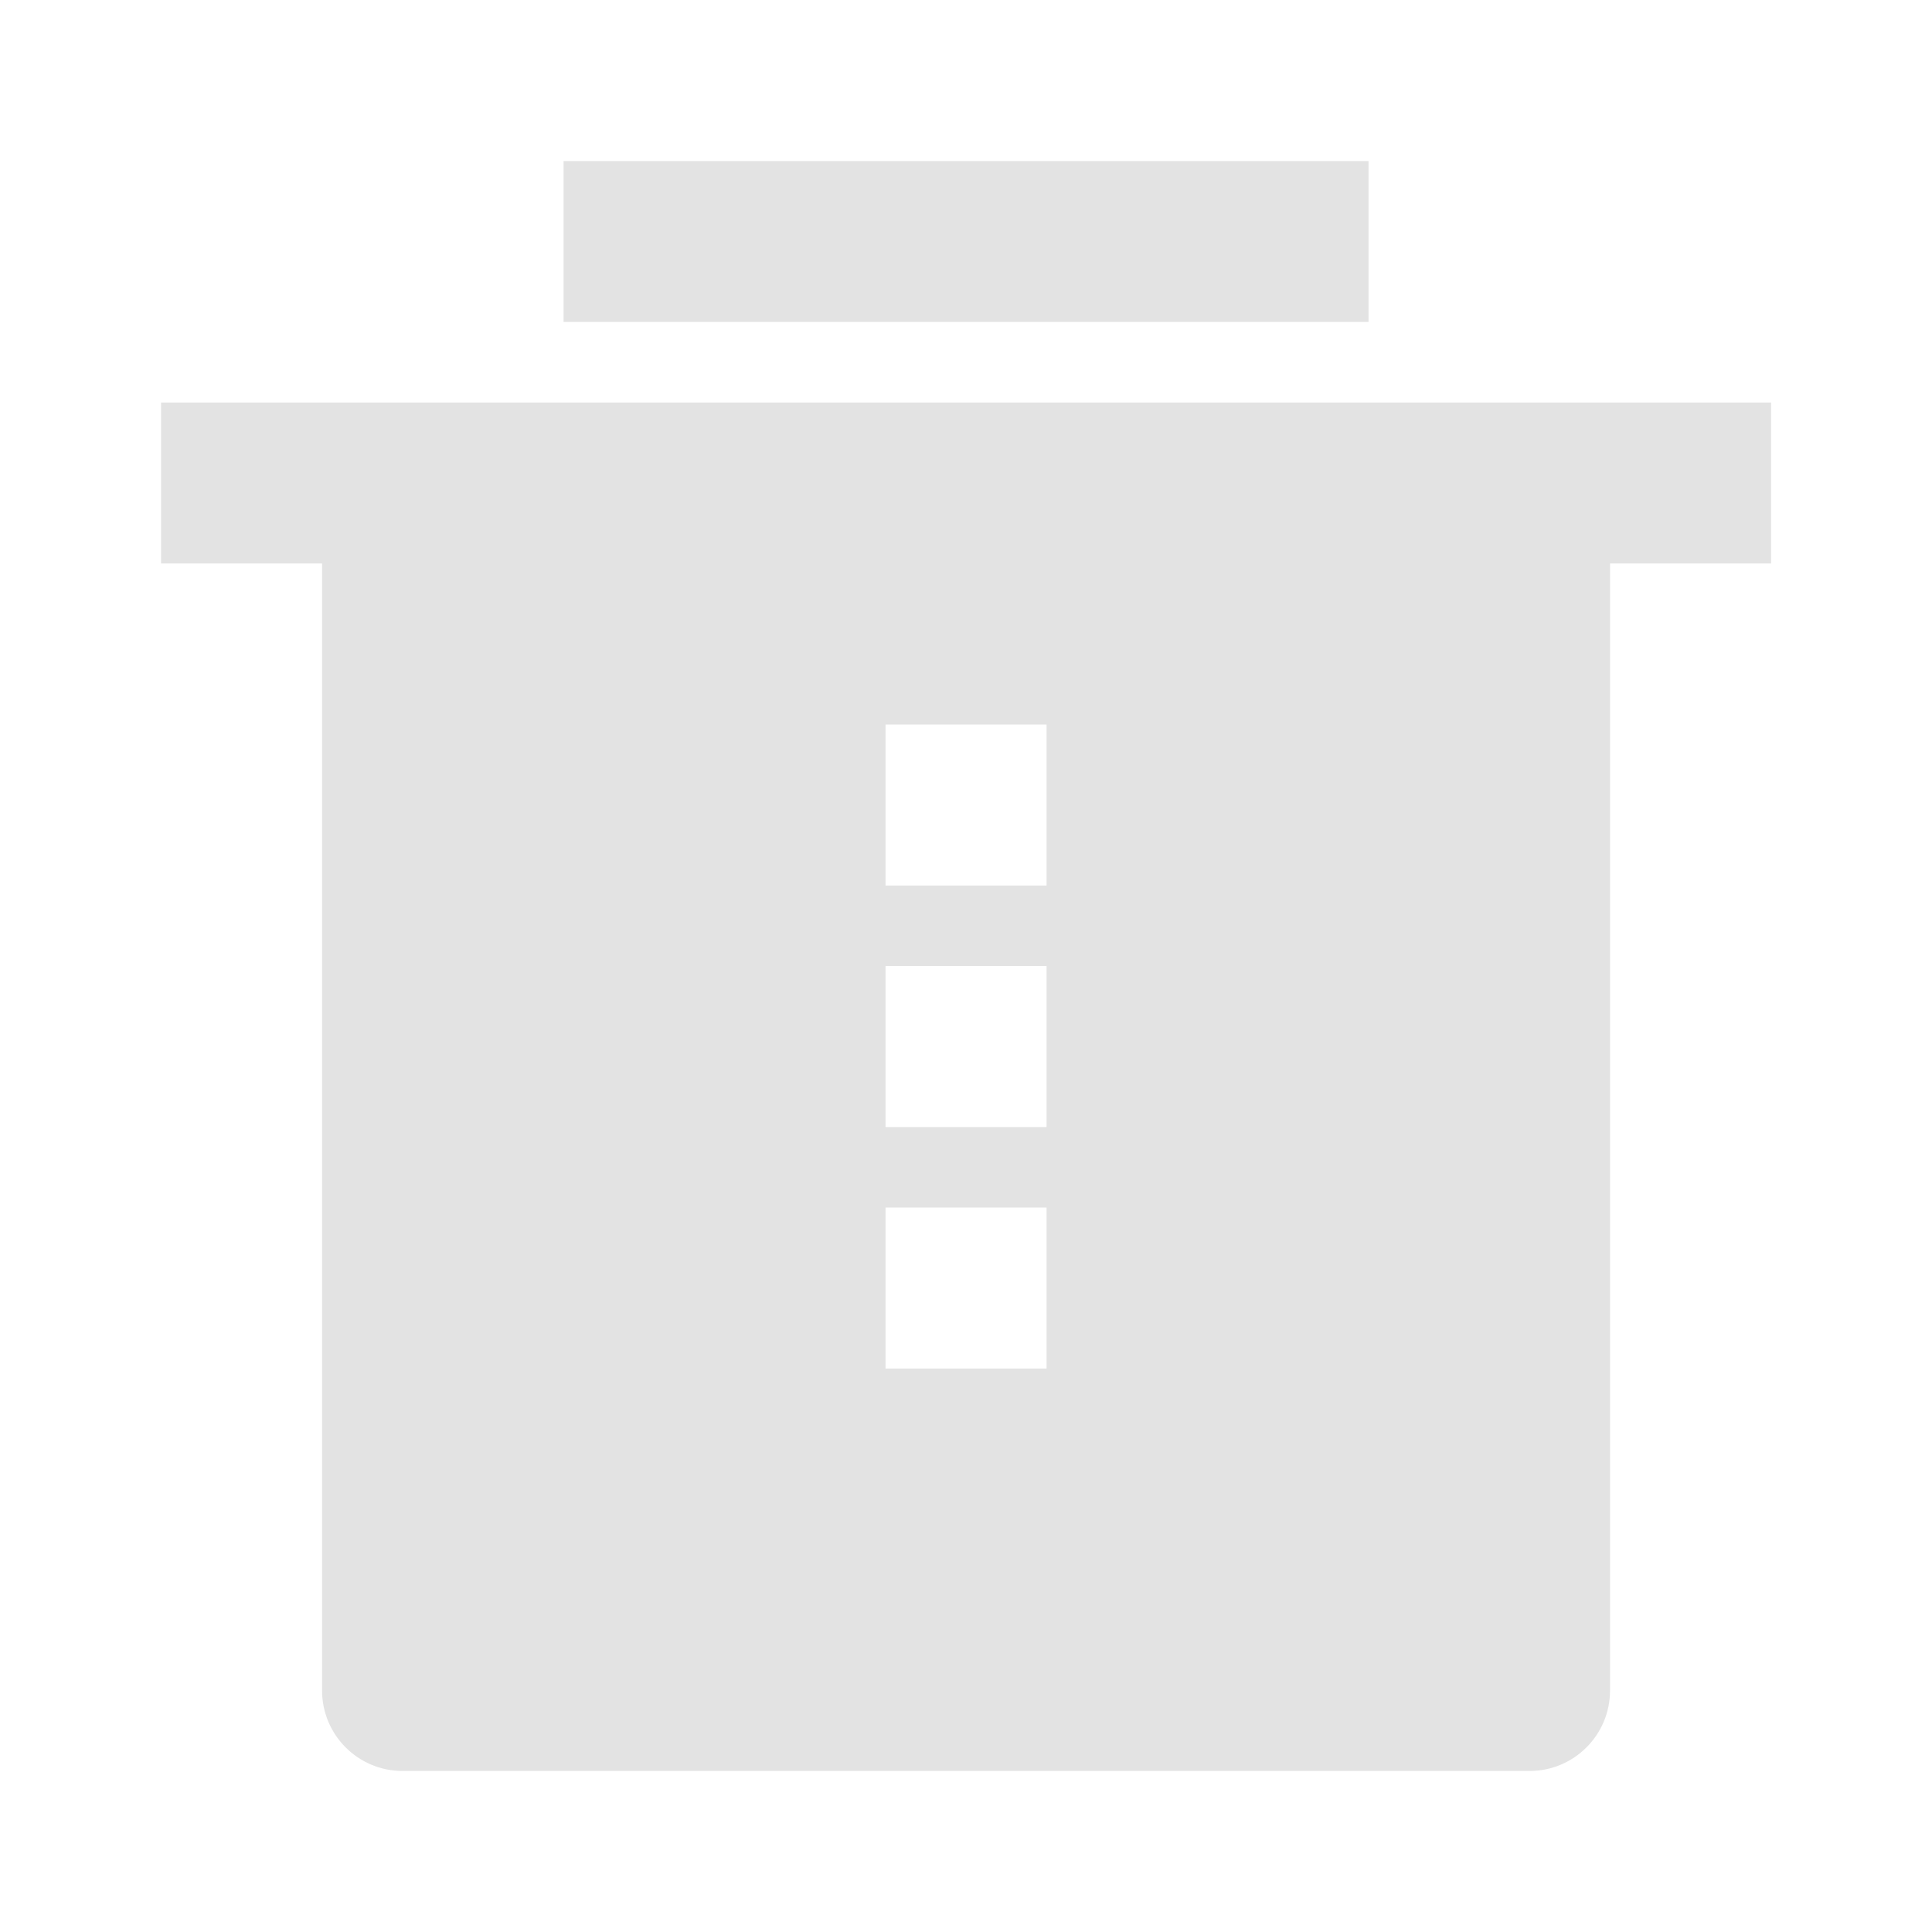 <svg width="20" height="20" viewBox="0 0 20 20" fill="none" xmlns="http://www.w3.org/2000/svg">
<path d="M16.667 5.833V17.5C16.667 17.96 16.294 18.333 15.834 18.333H4.167C3.707 18.333 3.334 17.96 3.334 17.5V5.833H1.667V4.167H18.334V5.833H16.667ZM9.167 7.5V9.167H10.834V7.5H9.167ZM9.167 10V11.667H10.834V10H9.167ZM9.167 12.5V14.167H10.834V12.5H9.167ZM5.834 1.667H14.167V3.333H5.834V1.667Z" fill="#E3E3E3"/>
</svg>
